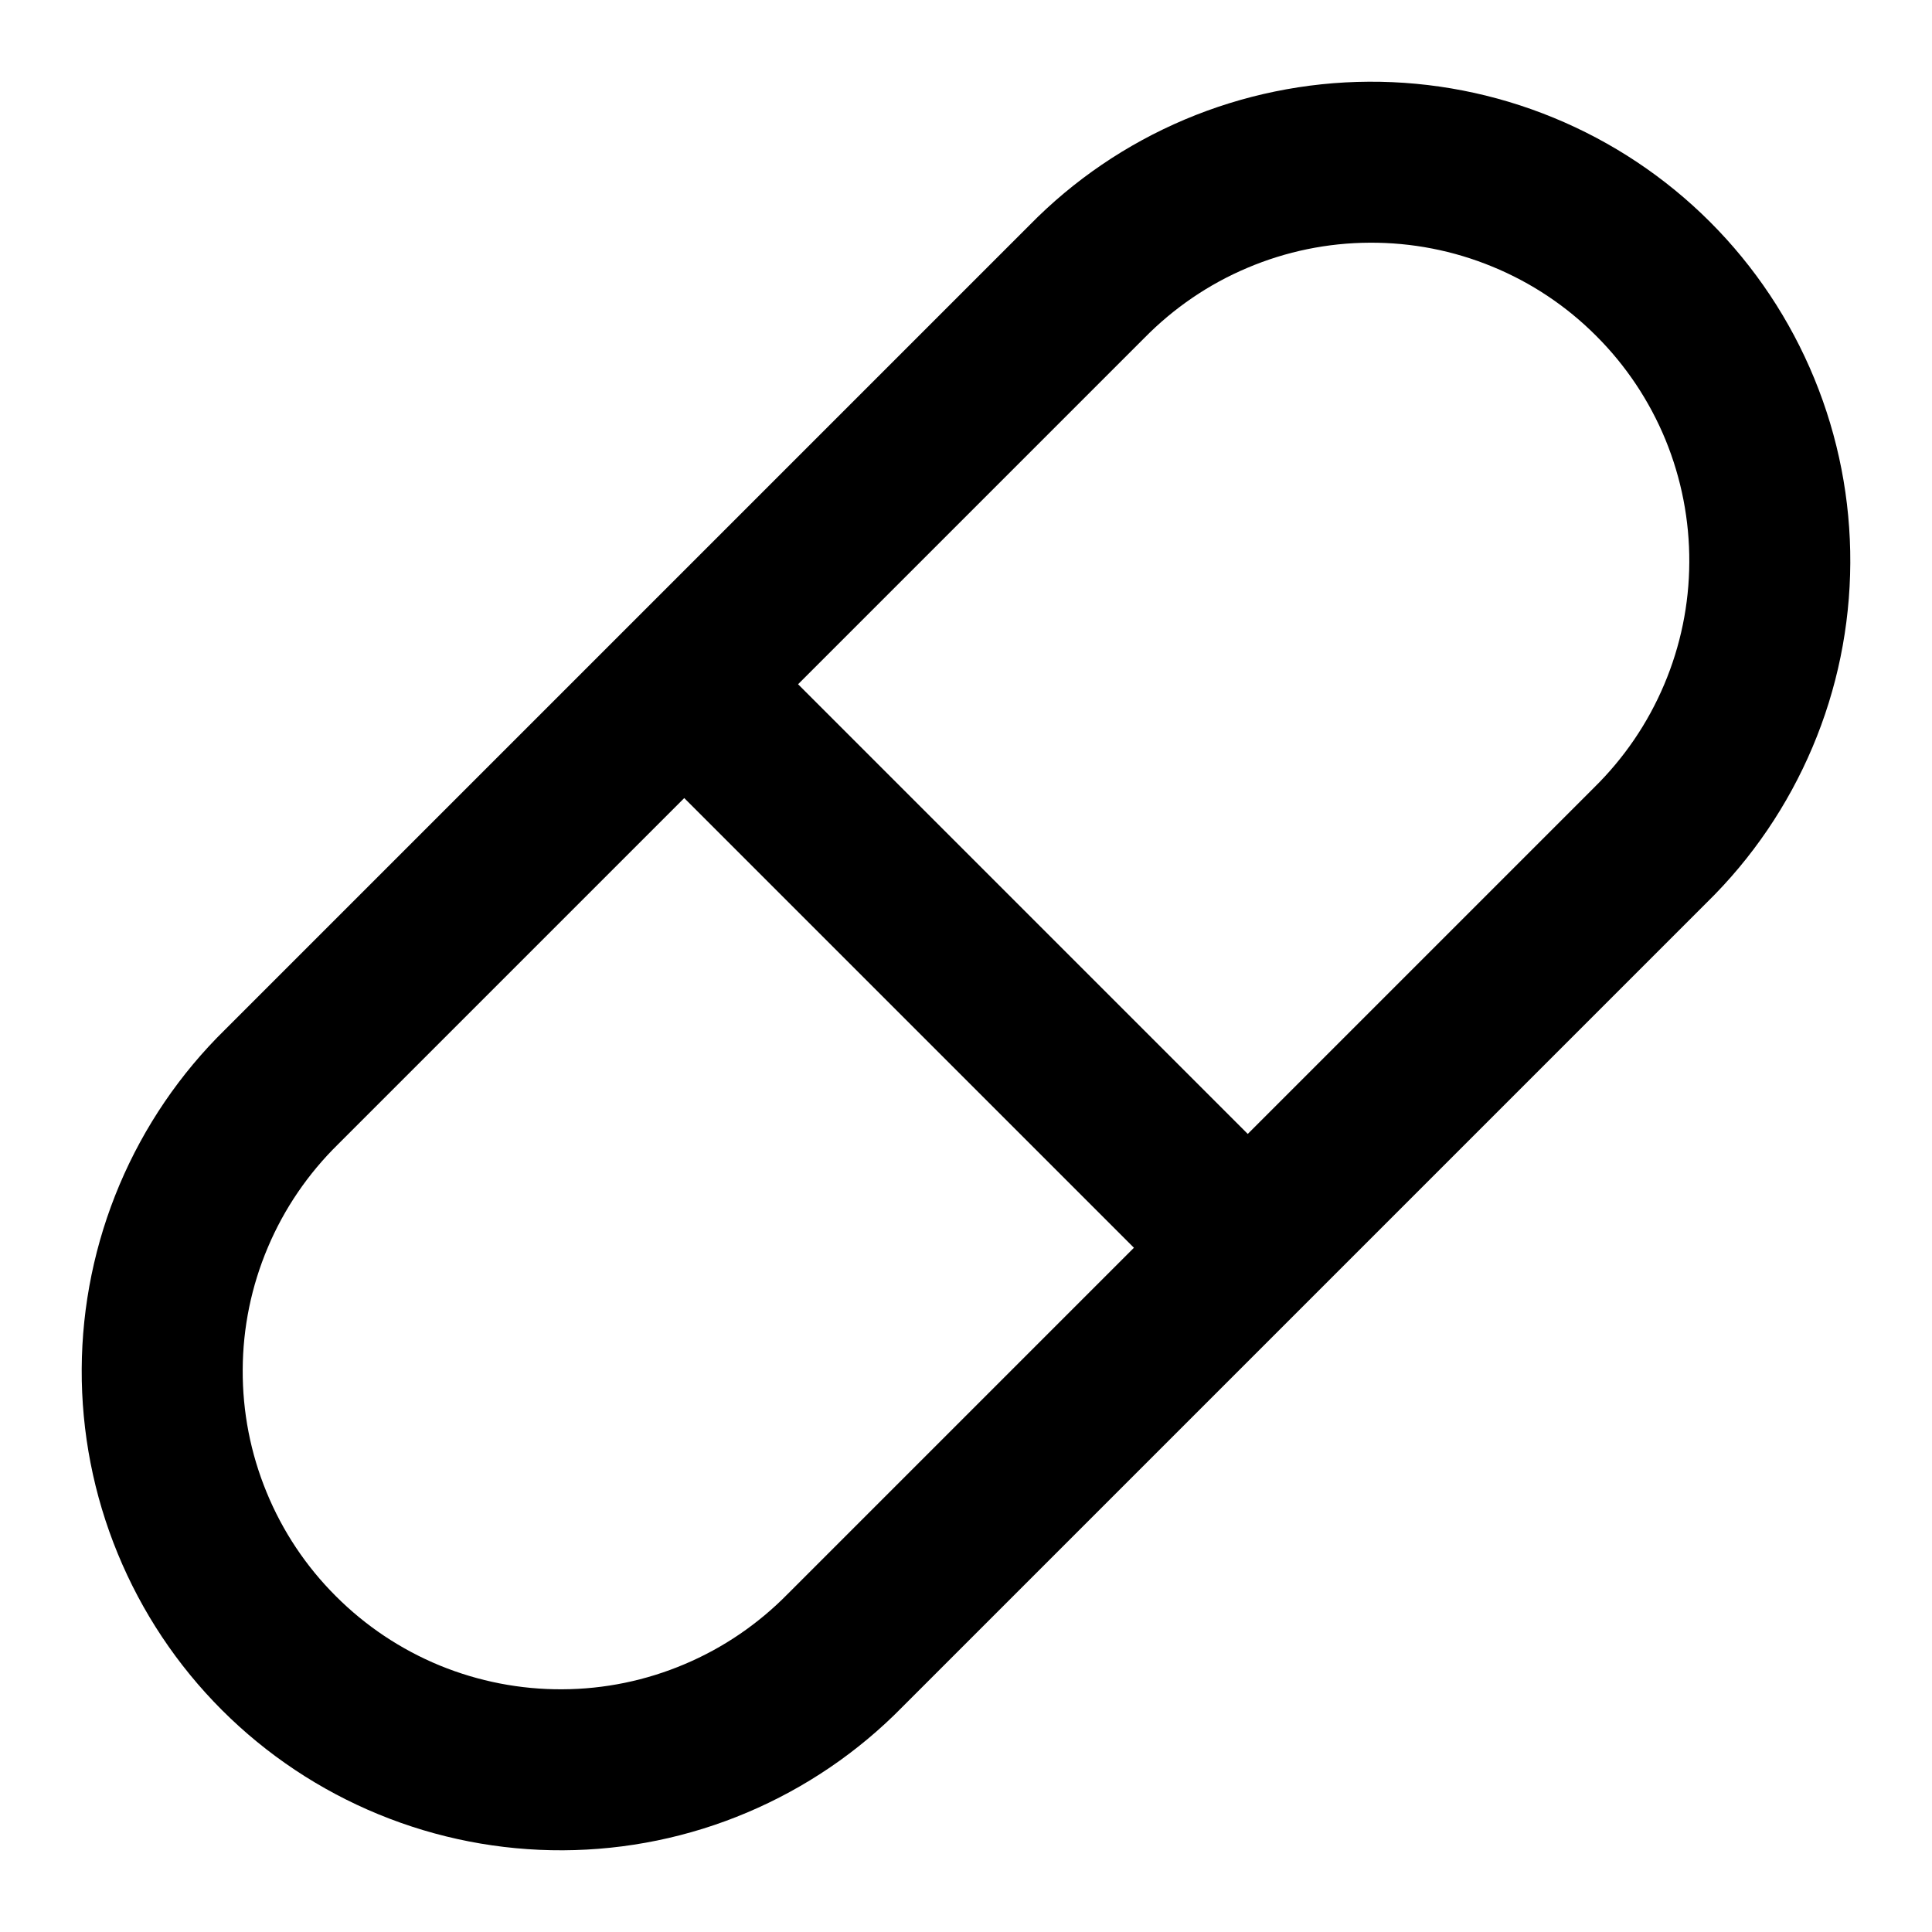 <svg width="24" height="24" viewBox="0 0 24 24" fill="none" xmlns="http://www.w3.org/2000/svg">
<path fill-rule="evenodd" clip-rule="evenodd" d="M17.005 1.015C17.792 1.011 18.571 1.163 19.298 1.462C20.026 1.761 20.687 2.201 21.243 2.757C21.799 3.313 22.239 3.974 22.538 4.702C22.837 5.429 22.989 6.208 22.985 6.995C22.981 7.781 22.822 8.559 22.515 9.283C22.209 10.006 21.764 10.661 21.204 11.21L11.21 21.204C10.661 21.764 10.006 22.209 9.283 22.515C8.559 22.822 7.781 22.981 6.995 22.985C6.208 22.989 5.429 22.837 4.702 22.538C3.974 22.239 3.313 21.799 2.757 21.243C2.201 20.687 1.761 20.026 1.462 19.298C1.163 18.571 1.011 17.792 1.015 17.005C1.019 16.219 1.179 15.441 1.485 14.717C1.791 13.994 2.236 13.339 2.796 12.79L7.791 7.795C7.791 7.794 7.792 7.794 7.793 7.793C7.794 7.792 7.794 7.791 7.795 7.791L12.79 2.796C13.339 2.236 13.994 1.791 14.717 1.485C15.441 1.179 16.219 1.019 17.005 1.015ZM8.5 9.914L4.2 14.214C3.827 14.58 3.53 15.015 3.327 15.496C3.123 15.977 3.017 16.493 3.015 17.015C3.012 17.538 3.113 18.055 3.312 18.538C3.51 19.021 3.802 19.459 4.172 19.828C4.541 20.198 4.979 20.49 5.462 20.689C5.945 20.887 6.463 20.988 6.985 20.985C7.507 20.983 8.023 20.877 8.504 20.673C8.985 20.47 9.42 20.173 9.786 19.8L9.793 19.793L14.086 15.5L8.5 9.914ZM15.5 14.086L9.914 8.5L14.207 4.207L14.214 4.2C14.58 3.827 15.015 3.53 15.496 3.327C15.977 3.123 16.493 3.017 17.015 3.015C17.538 3.012 18.055 3.113 18.538 3.312C19.021 3.51 19.459 3.802 19.828 4.172C20.198 4.541 20.49 4.979 20.689 5.462C20.887 5.945 20.988 6.463 20.985 6.985C20.983 7.507 20.877 8.023 20.673 8.504C20.47 8.985 20.173 9.42 19.8 9.786L15.5 14.086Z" fill="black" style="fill:black;fill-opacity:1;"/>
</svg>
